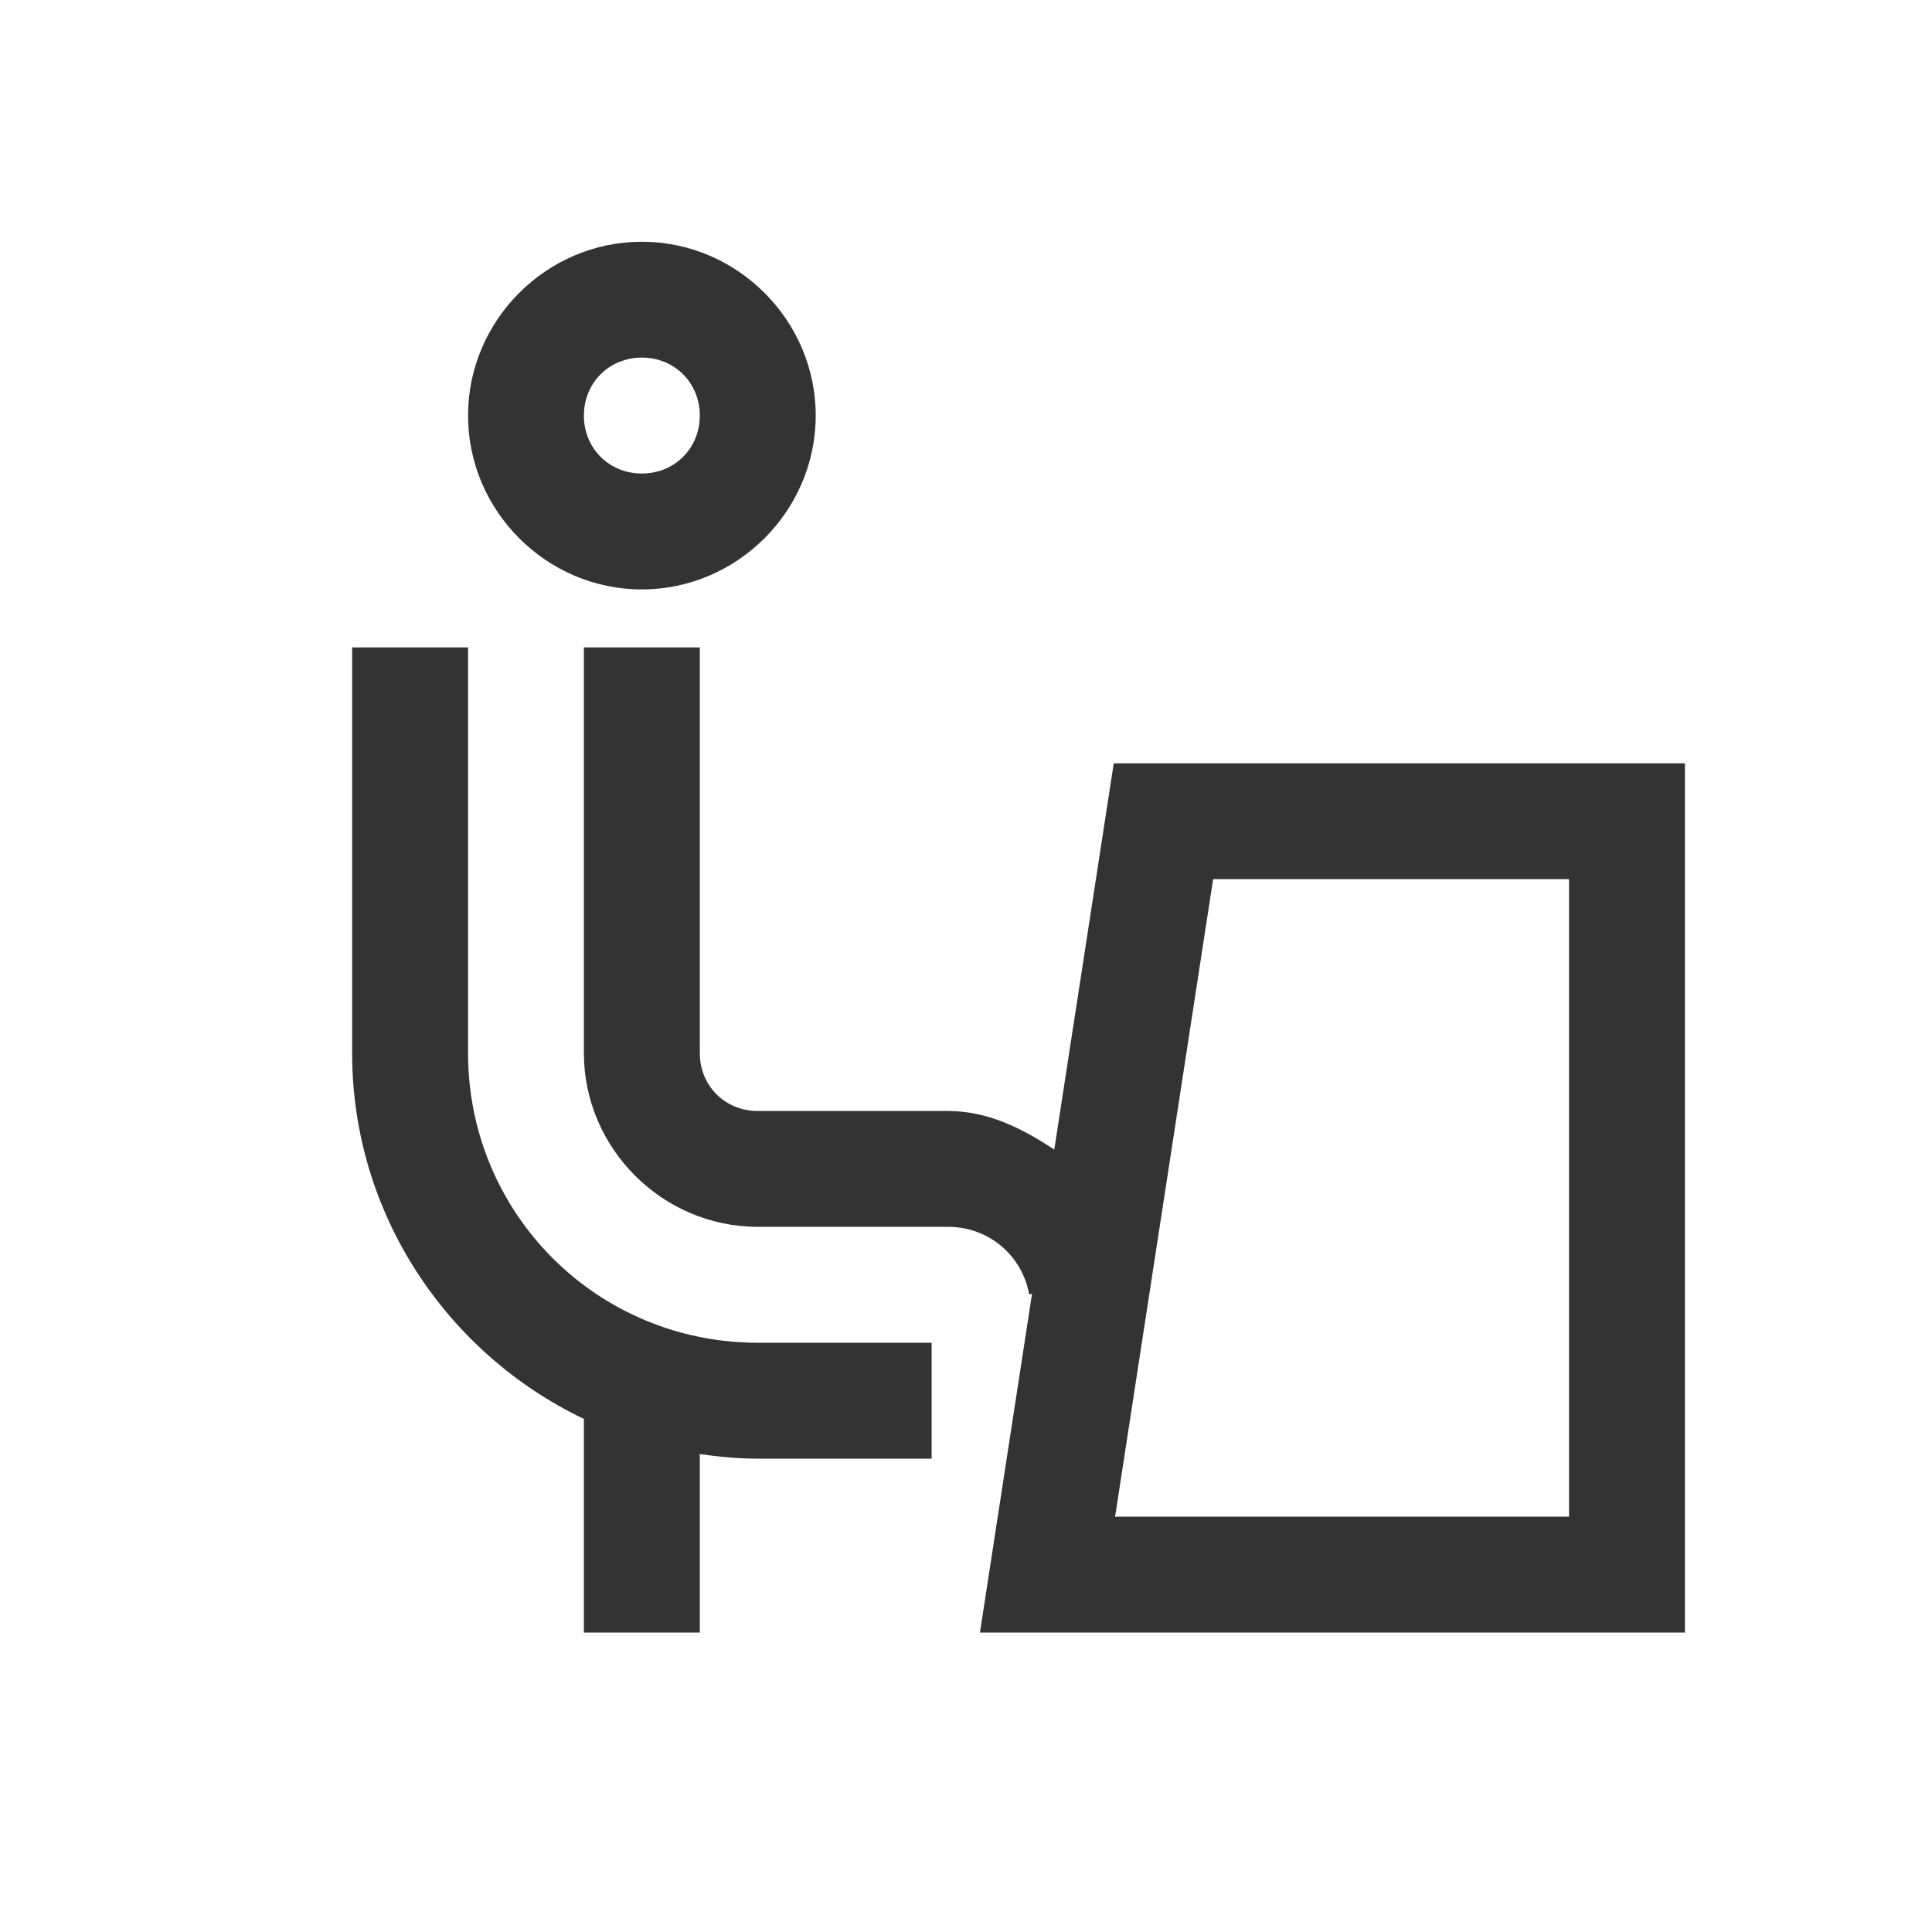 <svg width="23" height="23" viewBox="0 0 23 23" fill="none" xmlns="http://www.w3.org/2000/svg">
<path d="M7.641 2.878C6.506 2.878 5.572 3.812 5.572 4.947C5.572 6.082 6.506 7.017 7.641 7.017C8.776 7.017 9.711 6.082 9.711 4.947C9.711 3.812 8.776 2.878 7.641 2.878ZM7.641 4.257C8.031 4.257 8.331 4.558 8.331 4.947C8.331 5.337 8.031 5.637 7.641 5.637C7.251 5.637 6.951 5.337 6.951 4.947C6.951 4.558 7.251 4.257 7.641 4.257ZM4.192 7.707V12.536C4.192 14.454 5.324 16.114 6.951 16.892V19.435H8.331V17.31C8.557 17.343 8.786 17.365 9.021 17.365H11.091V15.985H9.021C7.108 15.985 5.572 14.449 5.572 12.536V7.707H4.192ZM6.951 7.707V12.536C6.951 13.671 7.886 14.605 9.021 14.605H11.287C11.765 14.605 12.167 14.94 12.252 15.41L12.286 15.403L11.666 19.435H12.47H20.059V9.087H13.259L12.551 13.685C12.175 13.437 11.763 13.226 11.287 13.226H9.021C8.631 13.226 8.331 12.926 8.331 12.536V7.707H6.951ZM14.442 10.466H18.679V18.055H13.275L14.442 10.466Z" fill="#333333"/>
</svg>
